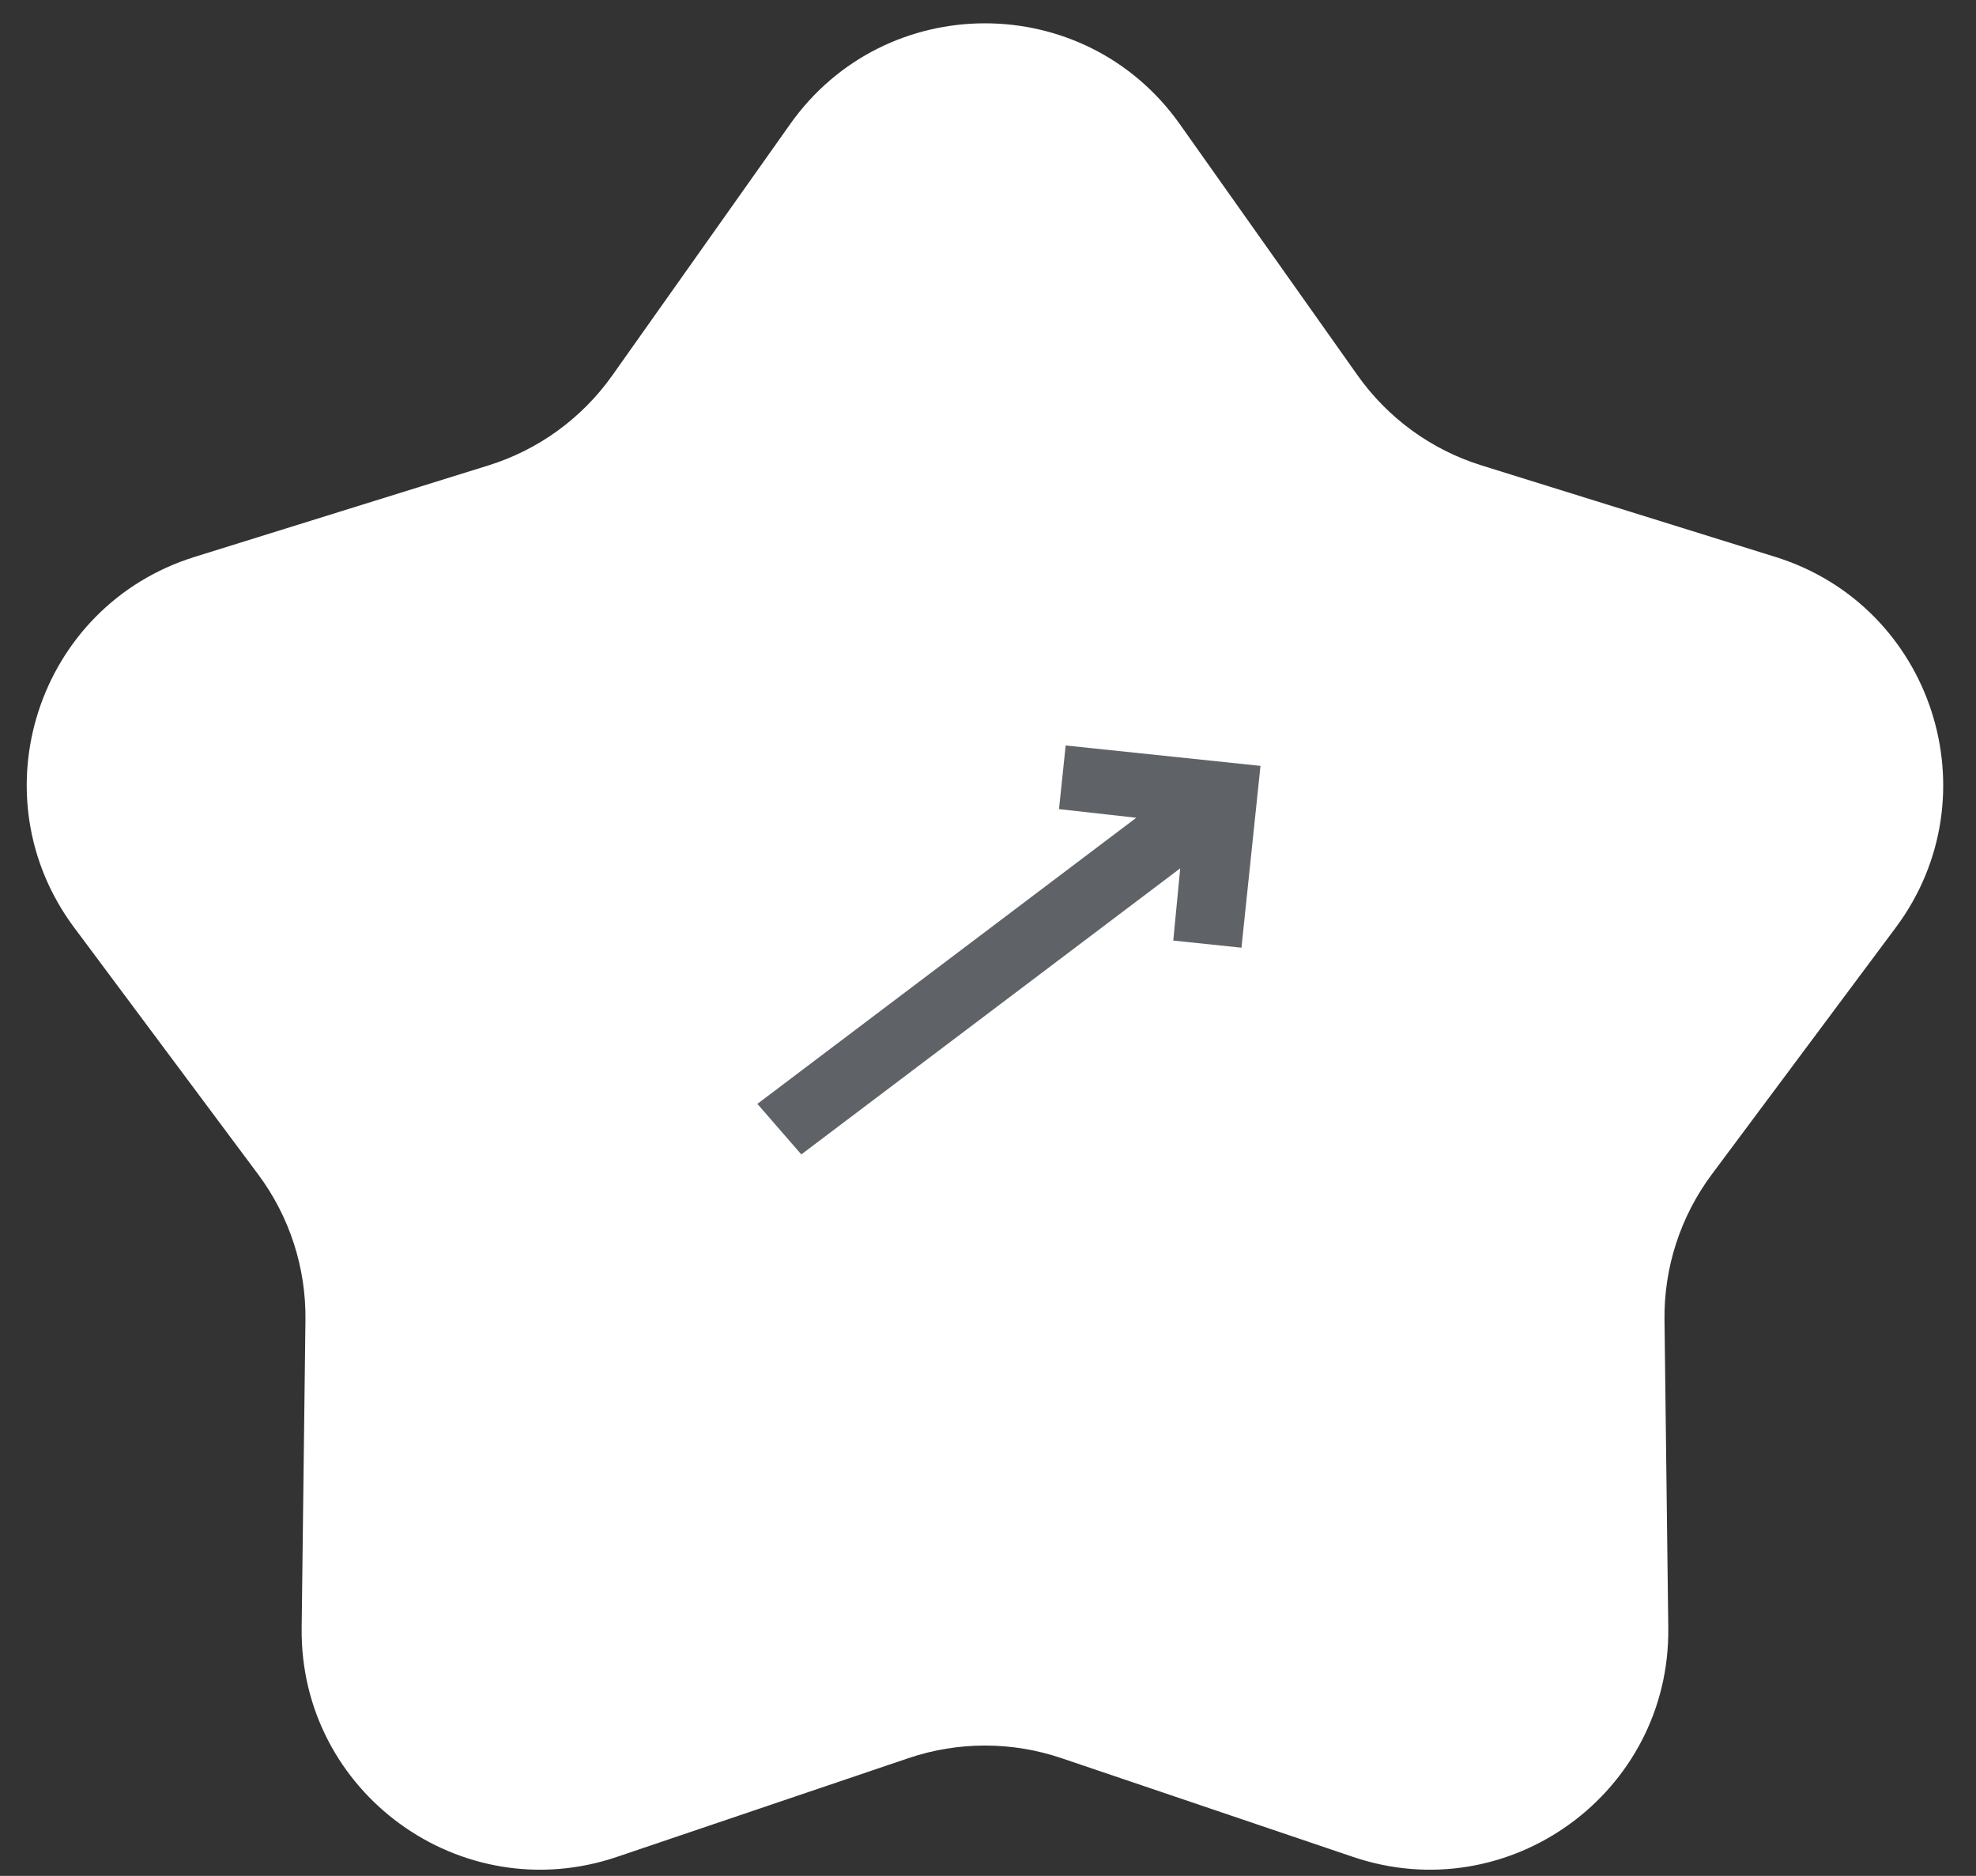 <svg width="59" height="56" viewBox="0 0 59 56" fill="none" xmlns="http://www.w3.org/2000/svg">
<rect x="0" y="0" width="59" height="56" fill="#333333" stroke="none"/>
<path d="M23.593 3.705C26.433 -0.307 32.386 -0.307 35.226 3.705L40.536 11.206C41.441 12.484 42.74 13.428 44.234 13.893L53.009 16.625C57.703 18.087 59.542 23.749 56.604 27.69L51.111 35.058C50.176 36.312 49.679 37.84 49.699 39.405L49.812 48.595C49.872 53.51 45.056 57.009 40.4 55.433L31.695 52.485C30.213 51.983 28.606 51.983 27.124 52.485L18.419 55.433C13.763 57.009 8.947 53.51 9.007 48.595L9.12 39.405C9.14 37.84 8.643 36.312 7.708 35.058L2.215 27.69C-0.723 23.749 1.116 18.087 5.81 16.625L14.585 13.893C16.079 13.428 17.378 12.484 18.283 11.206L23.593 3.705Z" fill="white"/>
<path d="M22.614 32.953L33.927 24.412L31.62 24.154L31.819 22.254L37.636 22.863L37.068 28.291L35.032 28.078L35.239 25.922L23.926 34.462L22.614 32.953Z" fill="#5F6368"/>
</svg>
